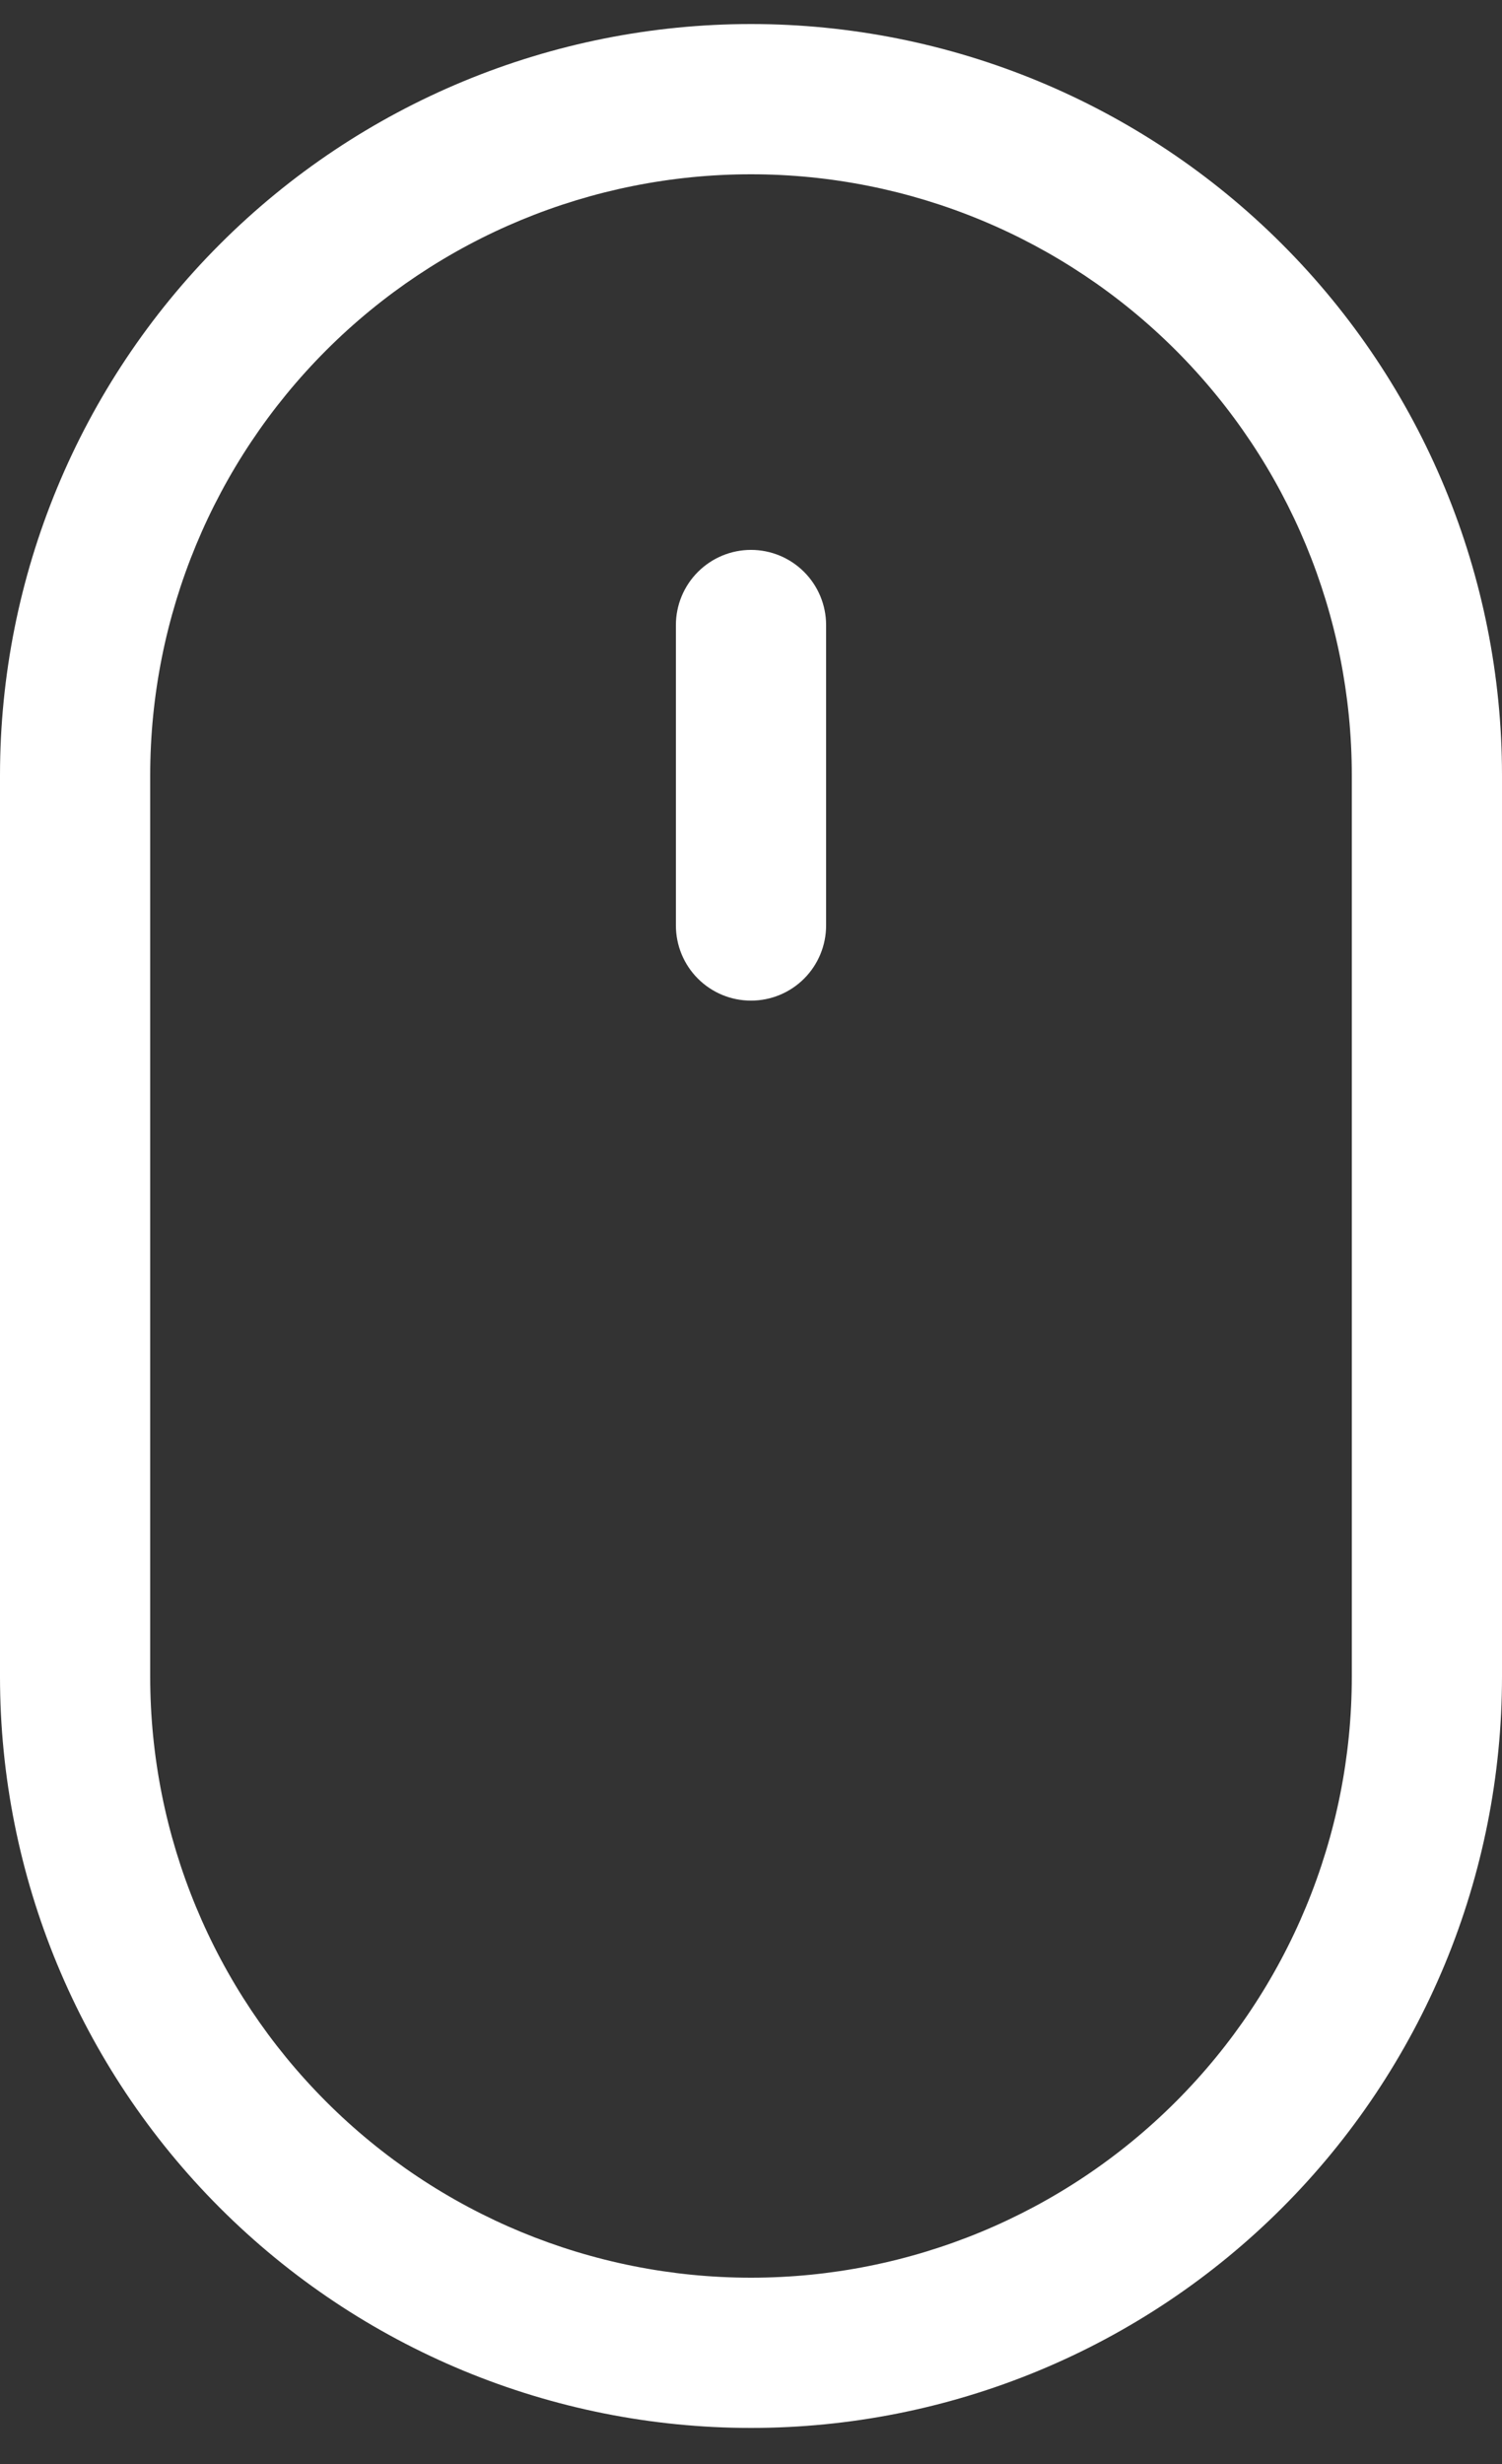 <svg width="25" height="41" viewBox="0 0 25 41" fill="none" xmlns="http://www.w3.org/2000/svg">
<rect x="0" y="0" width="25" height="41" fill="#333333" stroke="none"/>
<path d="M12.5 40.4C9.185 40.4 6.005 39.083 3.661 36.739C1.317 34.395 0 31.216 0 27.9V12.9C0 9.585 1.317 6.406 3.661 4.062C6.005 1.717 9.185 0.4 12.5 0.4C15.815 0.4 18.995 1.717 21.339 4.062C23.683 6.406 25 9.585 25 12.9V27.9C25 29.542 24.677 31.167 24.049 32.684C23.42 34.2 22.5 35.578 21.339 36.739C20.178 37.9 18.8 38.821 17.284 39.449C15.767 40.077 14.142 40.4 12.5 40.4ZM12.5 2.9C9.848 2.9 7.304 3.954 5.429 5.829C3.554 7.705 2.5 10.248 2.5 12.9V27.9C2.5 30.553 3.554 33.096 5.429 34.971C7.304 36.847 9.848 37.9 12.5 37.9C15.152 37.9 17.696 36.847 19.571 34.971C21.446 33.096 22.5 30.553 22.5 27.9V12.9C22.5 10.248 21.446 7.705 19.571 5.829C17.696 3.954 15.152 2.9 12.5 2.9Z" fill="white"/>
<path d="M12.5 16.65C12.168 16.65 11.851 16.519 11.616 16.284C11.382 16.05 11.25 15.732 11.25 15.4V10.4C11.25 10.069 11.382 9.751 11.616 9.517C11.851 9.282 12.168 9.15 12.5 9.15C12.832 9.15 13.149 9.282 13.384 9.517C13.618 9.751 13.75 10.069 13.75 10.4V15.4C13.75 15.732 13.618 16.05 13.384 16.284C13.149 16.519 12.832 16.65 12.5 16.65Z" fill="white"/>
</svg>
